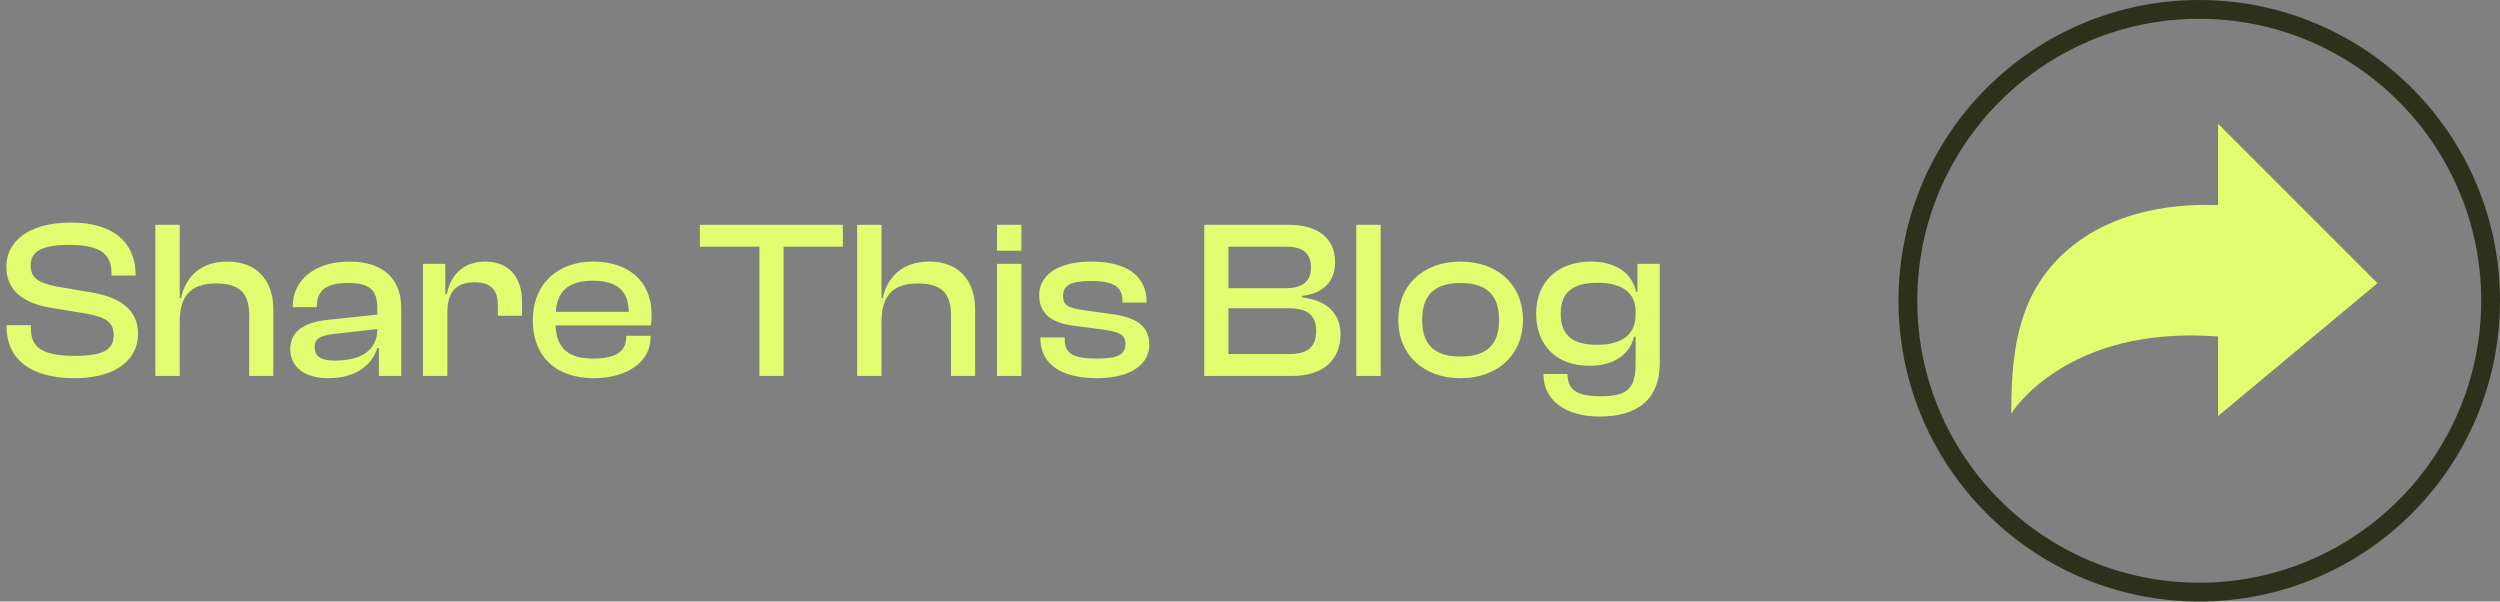 <svg width="133" height="32" viewBox="0 0 133 32" fill="none" xmlns="http://www.w3.org/2000/svg">
<rect x="0" y="0" width="133" height="32" fill="#808080" stroke="none"/>
<path d="M118.001 10.914V6.586L122.708 11.293L126.482 15.067L122.641 18.268L118.001 22.135V17.9C109.855 17.286 107.001 22 107.001 22C107.001 19.063 107.243 16.015 109.552 13.707C112.236 11.022 116.123 10.832 118.001 10.914Z" fill="#E2FD70"/>
<circle cx="117" cy="16" r="15.5" stroke="#2D311C"/>
<path d="M3.972 20.12C1.572 20.12 0.348 19.064 0.348 17.372V17.3H1.644V17.492C1.644 18.452 2.208 18.932 3.972 18.932C5.508 18.932 6.048 18.596 6.048 17.84C6.048 17.144 5.64 16.88 4.62 16.688L2.652 16.364C1.296 16.124 0.336 15.5 0.336 14.18C0.336 13.016 1.296 11.84 3.792 11.84C6.144 11.84 7.212 13.016 7.212 14.588V14.66H5.928V14.504C5.928 13.52 5.34 13.028 3.672 13.028C2.208 13.028 1.632 13.388 1.632 14.108C1.632 14.804 2.04 15.032 2.988 15.236L4.944 15.572C6.552 15.86 7.344 16.592 7.344 17.768C7.344 18.992 6.348 20.12 3.972 20.12ZM9.56 20H8.264V11.96H9.56V15.86H9.632C9.836 14.852 10.568 13.916 12.092 13.916C13.736 13.916 14.54 14.996 14.54 16.448V20H13.256V16.76C13.256 15.56 12.716 15.08 11.48 15.08C10.064 15.08 9.56 15.848 9.56 17.108V20ZM17.457 20.12C16.221 20.12 15.441 19.544 15.441 18.56C15.441 17.636 16.186 17.156 17.361 17.024L20.073 16.736V16.388C20.073 15.404 19.642 15.056 18.502 15.056C17.398 15.056 16.858 15.416 16.858 16.292V16.34H15.573V16.292C15.573 14.936 16.701 13.916 18.598 13.916C20.494 13.916 21.346 14.948 21.346 16.376V20H20.157V18.512H20.073C19.762 19.52 18.814 20.12 17.457 20.12ZM16.738 18.476C16.738 18.956 17.061 19.184 17.805 19.184C19.162 19.184 20.073 18.68 20.073 17.504L17.733 17.768C17.061 17.852 16.738 18.008 16.738 18.476ZM23.798 20H22.502V14.036H23.69V15.644H23.774C23.954 14.684 24.602 13.916 25.826 13.916C27.182 13.916 27.77 14.888 27.77 16.016V16.796H26.486V16.268C26.486 15.416 26.126 15.02 25.238 15.02C24.218 15.02 23.798 15.584 23.798 16.652V20ZM31.584 20.12C29.628 20.12 28.344 19.016 28.344 17.024C28.344 15.164 29.616 13.916 31.56 13.916C33.408 13.916 34.668 14.936 34.668 16.748C34.668 16.964 34.656 17.132 34.62 17.312H29.556C29.604 18.464 30.168 19.076 31.548 19.076C32.796 19.076 33.312 18.668 33.312 17.96V17.864H34.608V17.972C34.608 19.244 33.36 20.12 31.584 20.12ZM31.536 14.936C30.216 14.936 29.64 15.524 29.568 16.592H33.444V16.568C33.444 15.464 32.808 14.936 31.536 14.936ZM41.686 20H40.402V13.124H37.234V11.96H44.842V13.124H41.686V20ZM46.896 20H45.6V11.96H46.896V15.86H46.968C47.172 14.852 47.904 13.916 49.428 13.916C51.072 13.916 51.876 14.996 51.876 16.448V20H50.592V16.76C50.592 15.56 50.052 15.08 48.816 15.08C47.4 15.08 46.896 15.848 46.896 17.108V20ZM54.337 13.34H53.041V11.96H54.337V13.34ZM54.337 20H53.041V14.036H54.337V20ZM58.358 20.12C56.438 20.12 55.346 19.364 55.346 17.984V17.948H56.642V18.044C56.642 18.824 57.109 19.076 58.358 19.076C59.522 19.076 59.87 18.836 59.87 18.308C59.87 17.816 59.581 17.66 58.73 17.54L57.097 17.324C55.969 17.18 55.285 16.7 55.285 15.704C55.285 14.66 56.233 13.916 58.069 13.916C59.894 13.916 60.998 14.648 60.998 16.064V16.1H59.714V16.028C59.714 15.32 59.353 14.948 58.033 14.948C56.941 14.948 56.557 15.188 56.557 15.752C56.557 16.22 56.797 16.388 57.697 16.508L59.078 16.7C60.493 16.88 61.142 17.36 61.142 18.344C61.142 19.46 60.038 20.12 58.358 20.12ZM68.735 20H64.067V11.96H68.567C70.103 11.96 71.027 12.668 71.027 13.94C71.027 14.888 70.499 15.596 69.275 15.74V15.824C70.643 15.98 71.315 16.724 71.315 17.78C71.315 19.16 70.391 20 68.735 20ZM65.351 13.124V15.332H68.387C69.287 15.332 69.743 14.984 69.743 14.228C69.743 13.472 69.323 13.124 68.423 13.124H65.351ZM65.351 16.4V18.836H68.591C69.551 18.836 70.019 18.476 70.019 17.6C70.019 16.76 69.539 16.4 68.591 16.4H65.351ZM73.451 20H72.155V11.96H73.451V20ZM77.699 20.12C75.719 20.12 74.387 18.86 74.387 17.024C74.387 15.164 75.719 13.916 77.699 13.916C79.691 13.916 81.023 15.164 81.023 17.024C81.023 18.86 79.691 20.12 77.699 20.12ZM77.699 18.968C79.151 18.968 79.751 18.284 79.751 17.024C79.751 15.752 79.151 15.056 77.699 15.056C76.259 15.056 75.659 15.752 75.659 17.024C75.659 18.284 76.259 18.968 77.699 18.968ZM84.555 19.46C82.779 19.46 81.723 18.344 81.723 16.688C81.723 15.032 82.827 13.916 84.639 13.916C85.887 13.916 86.823 14.48 87.039 15.524H87.111V14.036H88.299V19.304C88.299 21.308 87.051 22.16 85.095 22.16C83.331 22.16 82.107 21.332 82.107 19.892H83.391C83.391 20.756 83.895 21.08 85.167 21.08C86.523 21.08 87.015 20.708 87.015 19.376V17.912H86.931C86.715 18.812 85.911 19.46 84.555 19.46ZM83.031 16.688C83.031 17.912 83.751 18.344 84.975 18.344C86.295 18.344 87.015 17.792 87.015 16.736V16.568C87.015 15.56 86.271 15.044 85.011 15.044C83.763 15.044 83.031 15.464 83.031 16.688Z" fill="#E2FD70"/>
</svg>

